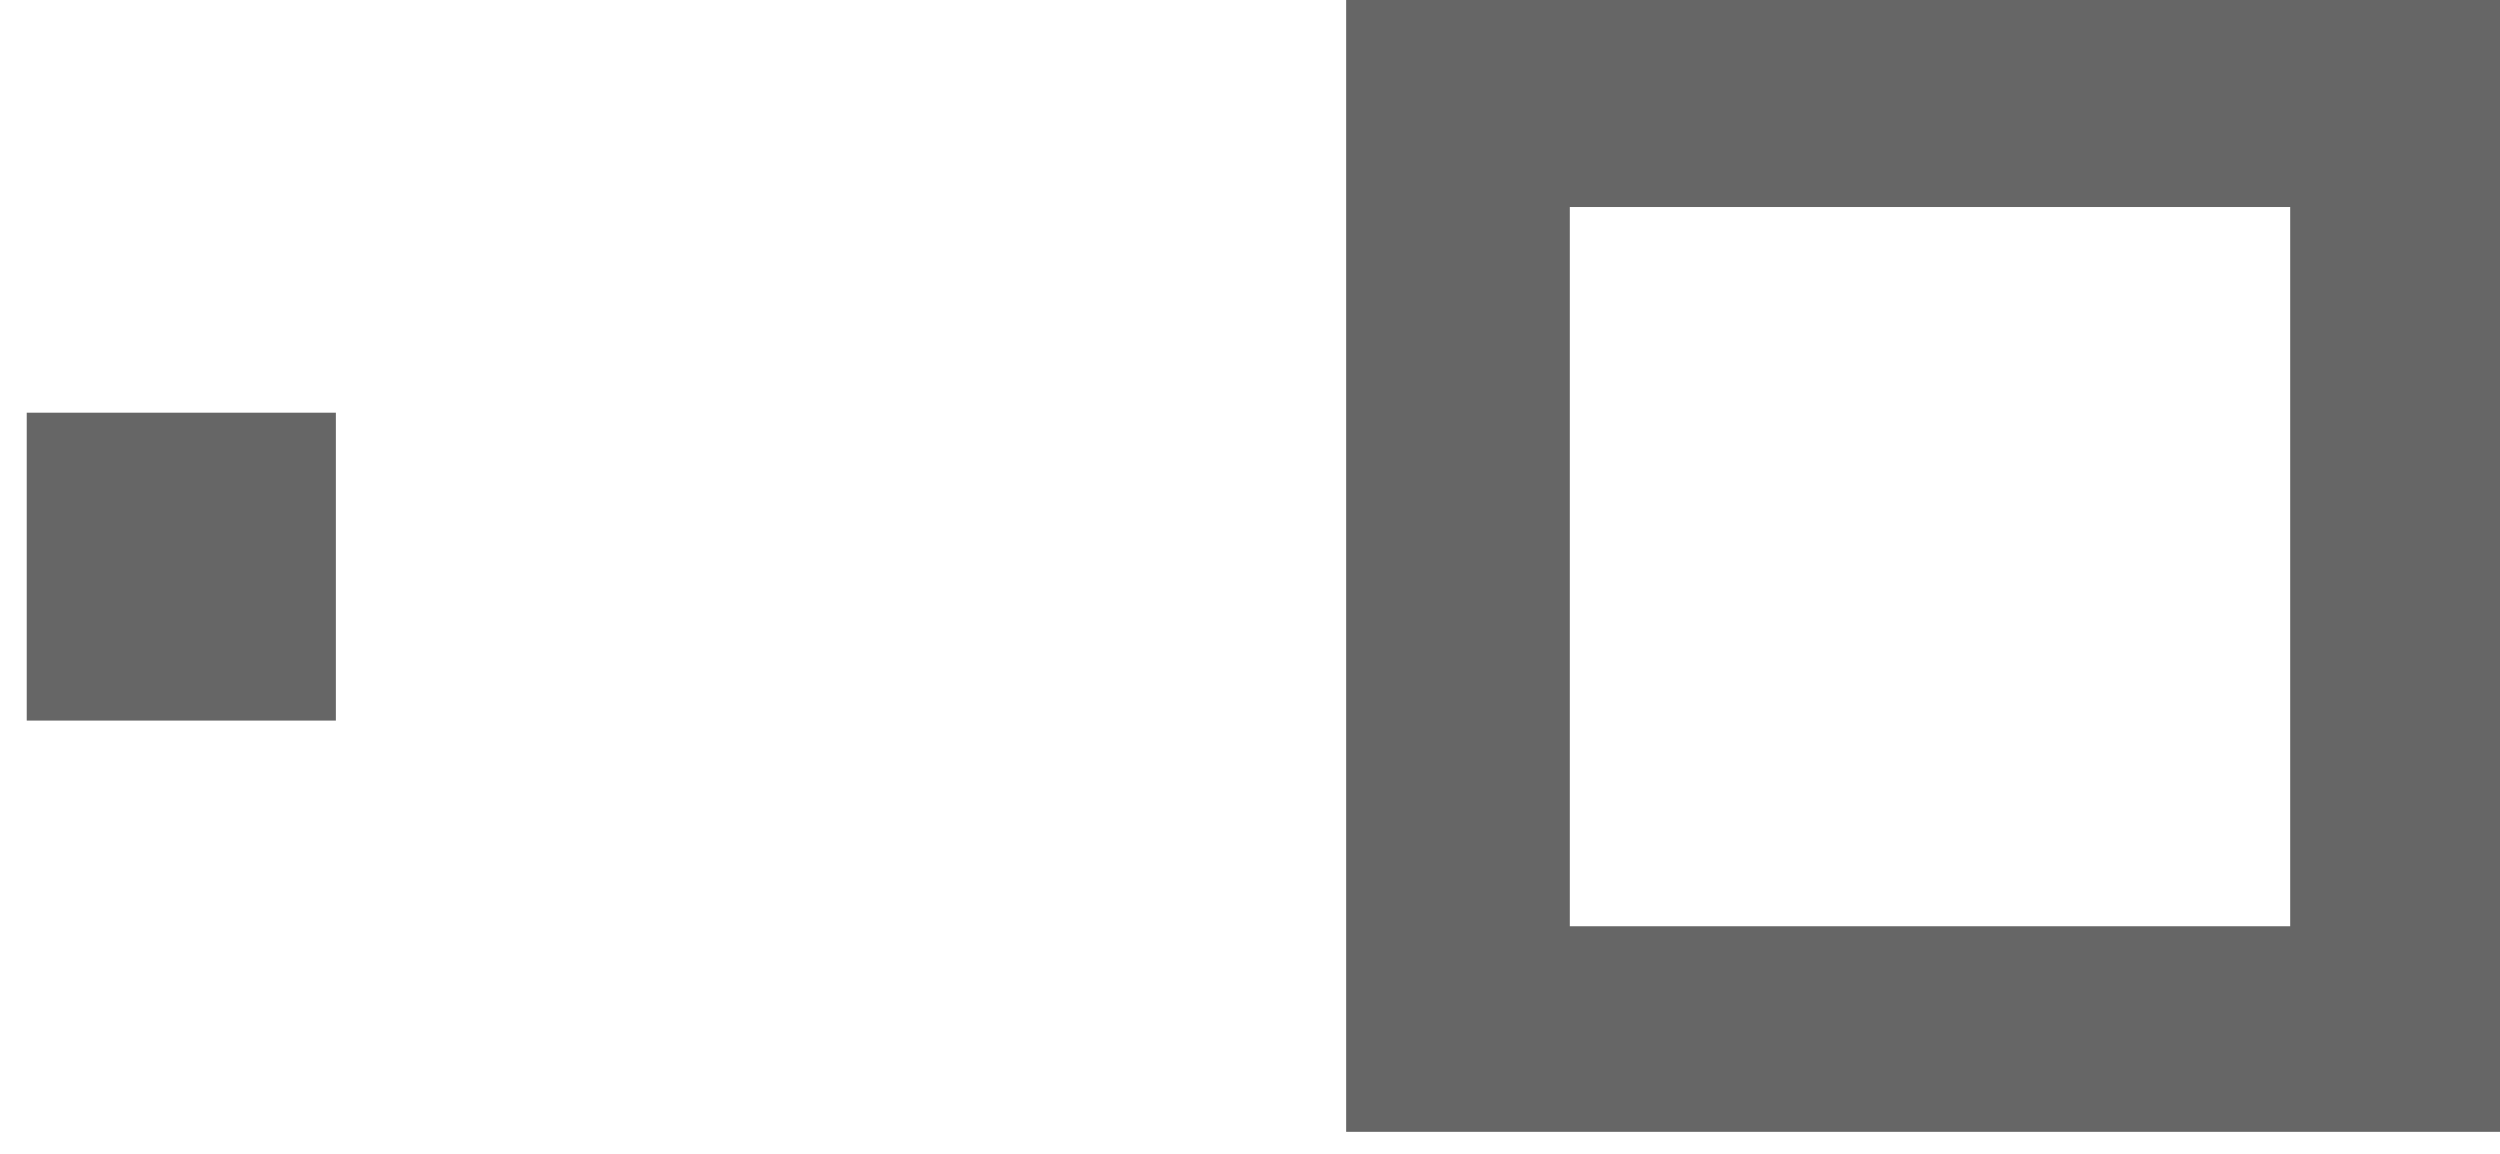 ﻿<?xml version="1.0" encoding="utf-8"?>
<svg version="1.1" xmlns:xlink="http://www.w3.org/1999/xlink" width="26px" height="12px" xmlns="http://www.w3.org/2000/svg">
  <g transform="matrix(1 0 0 1 -117 -248 )">
    <path d="M 0.278 4.292  L 0.278 7.494  L 3.493 7.494  L 3.493 4.292  L 0.278 4.292  Z M 26 11.771  L 14 11.771  L 14 0  L 26 0  L 26 11.771  Z M 16.326 2.153  L 16.326 9.633  L 23.818 9.633  L 23.818 2.153  L 16.326 2.153  Z " fill-rule="nonzero" fill="#666666" stroke="none" transform="matrix(1 0 0 1 117 248 )" />
  </g>
</svg>